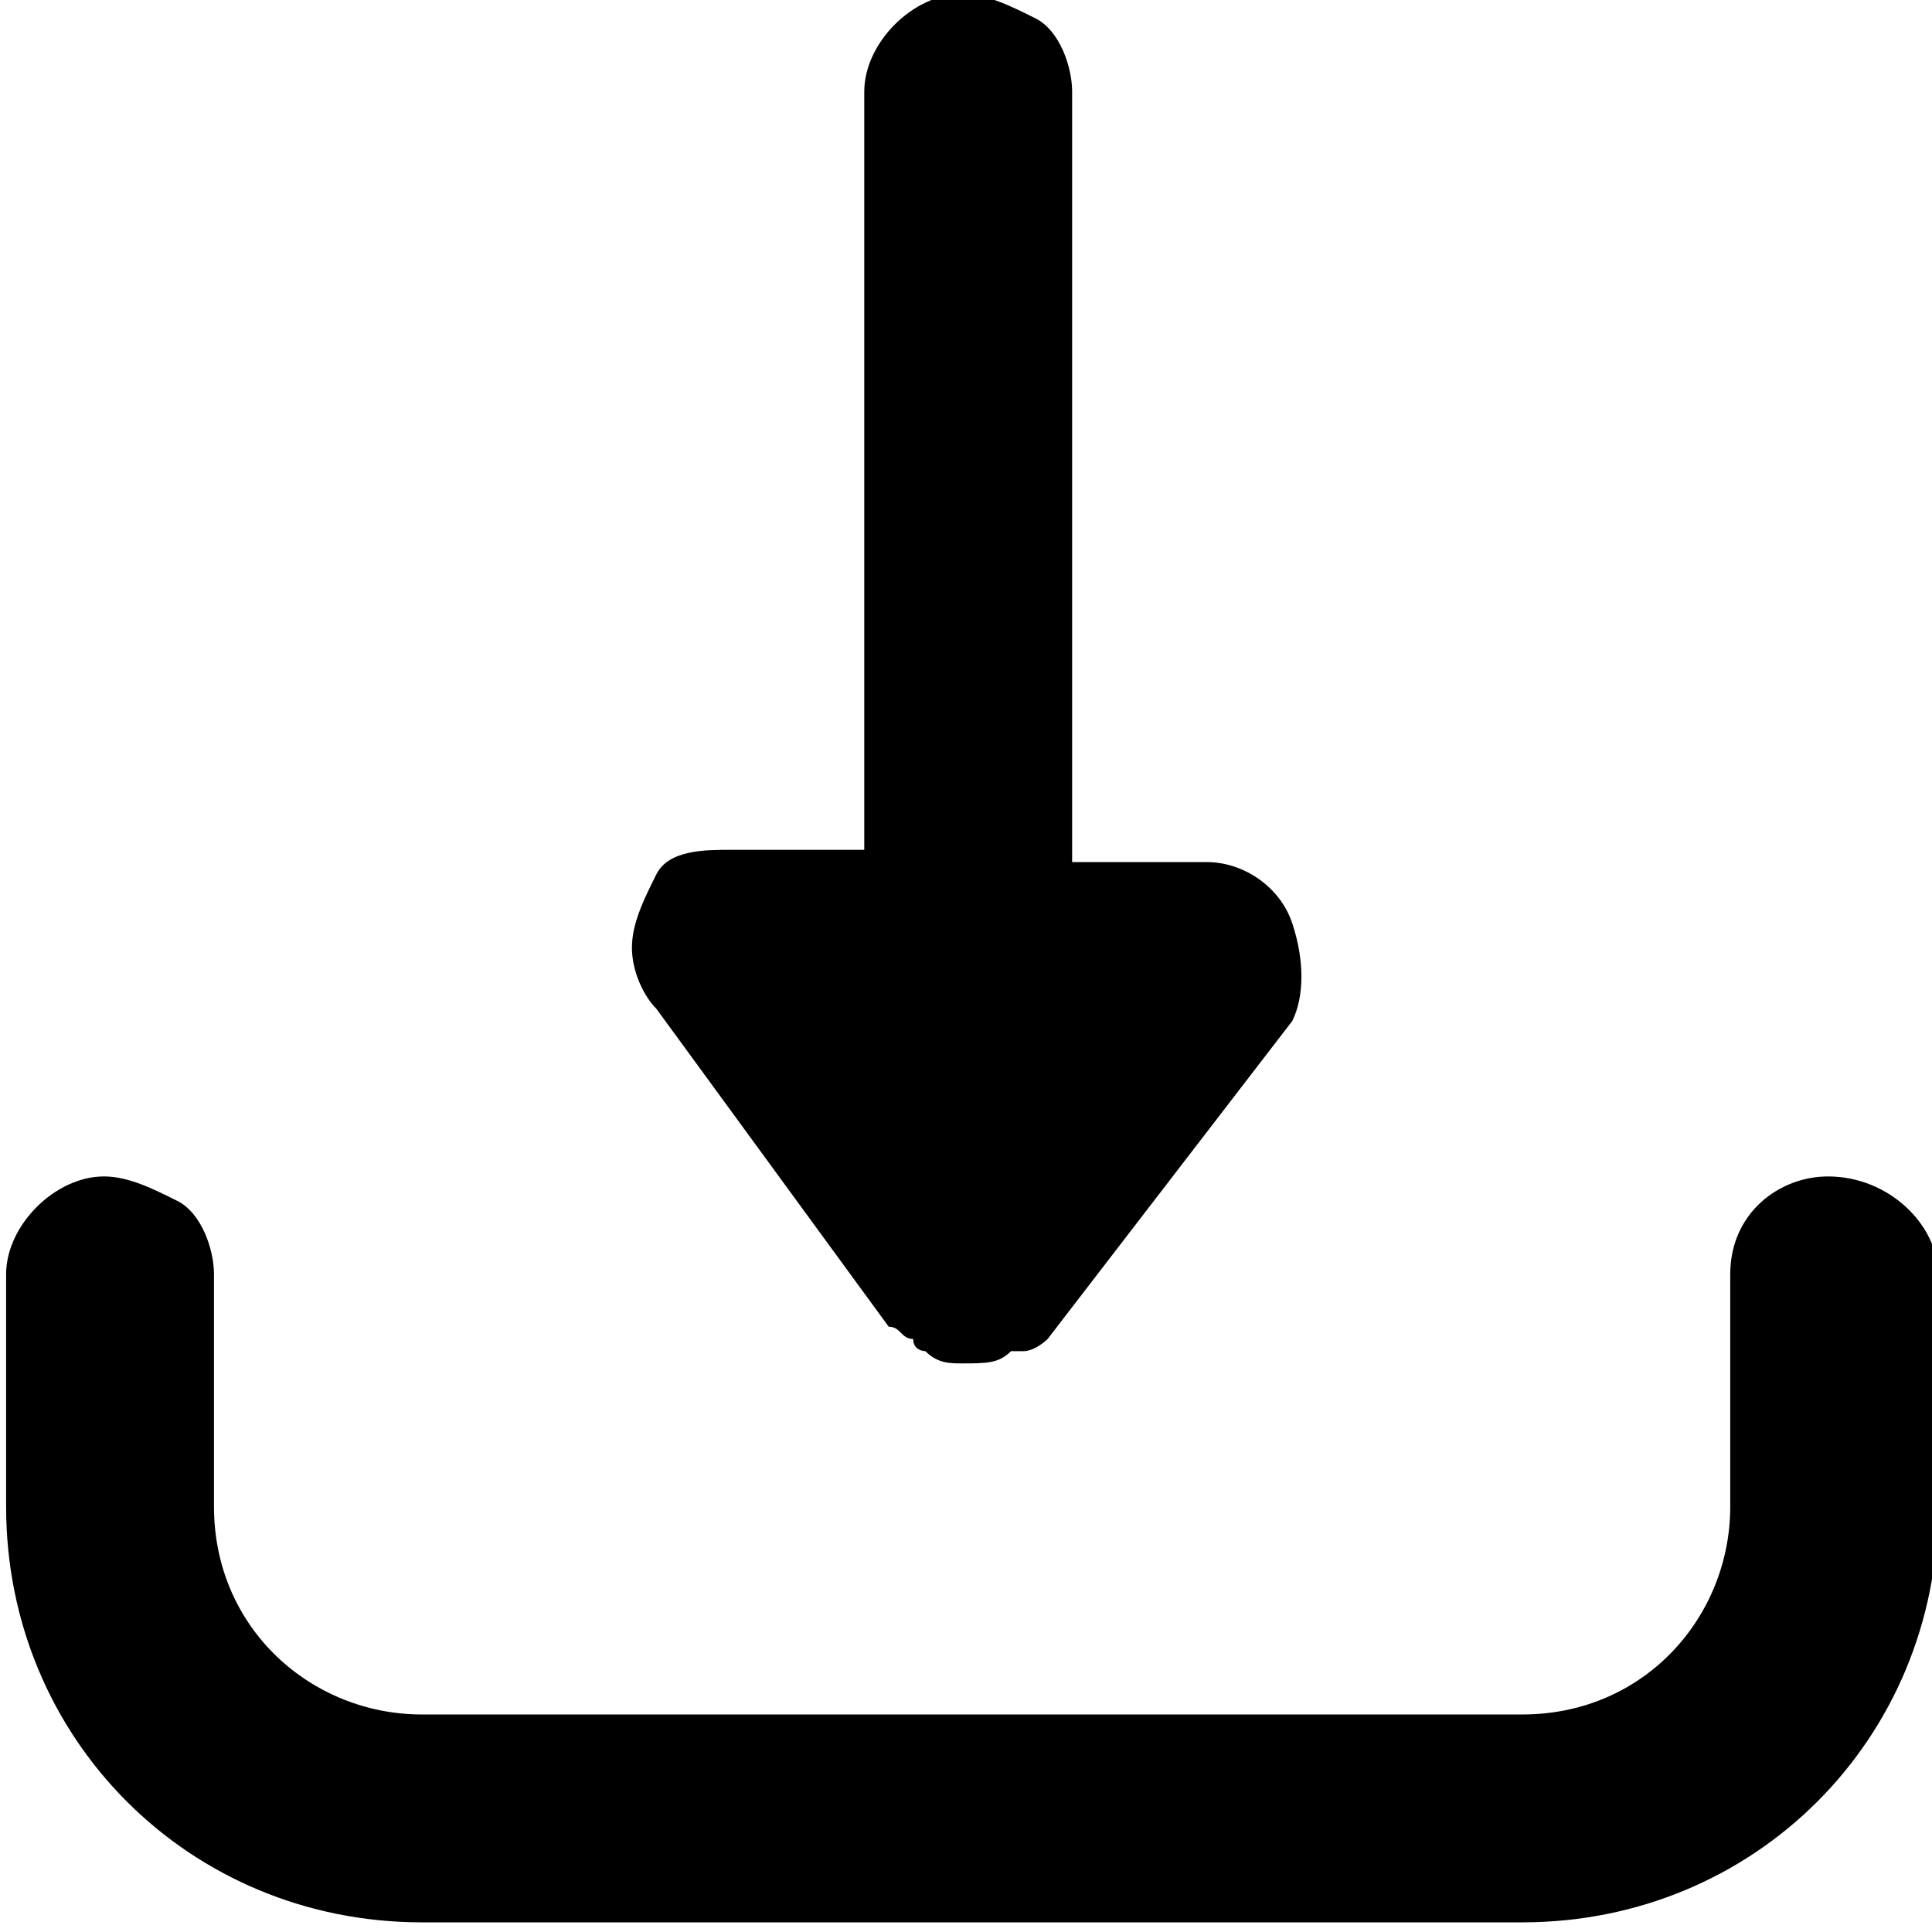 <?xml version="1.0" encoding="utf-8"?>
<!-- Generator: Adobe Illustrator 19.0.0, SVG Export Plug-In . SVG Version: 6.00 Build 0)  -->
<svg version="1.1" id="Layer_1" xmlns="http://www.w3.org/2000/svg" xmlns:xlink="http://www.w3.org/1999/xlink" x="0px" y="0px"
	 viewBox="-2577.3 2585.5 15.8 15.8" style="enable-background:new -2577.3 2585.5 15.8 15.8;" xml:space="preserve">
<g id="documents_download_icon" transform="translate(0.25 0.25)">
	<g id="Group_1542" transform="translate(6.918)">
		<g id="Group_1541">
			<g>
				<path d="M-2573.9,2593.6l-2,2.6c0,0-0.1,0.1-0.2,0.1c0,0,0,0-0.1,0c-0.1,0.1-0.2,0.1-0.4,0.1c-0.1,0-0.2,0-0.3-0.1
					c0,0-0.1,0-0.1-0.1c-0.1,0-0.1-0.1-0.2-0.1l0,0l-1.9-2.6c-0.1-0.1-0.2-0.3-0.2-0.5c0-0.2,0.1-0.4,0.2-0.6s0.4-0.2,0.6-0.2h1.1
					v-6.2c0-0.4,0.4-0.8,0.8-0.8c0.2,0,0.4,0.1,0.6,0.2c0.2,0.1,0.3,0.4,0.3,0.6v6.3h1.1c0.3,0,0.6,0.2,0.7,0.5
					S-2573.8,2593.4-2573.9,2593.6z"/>
			</g>
		</g>
	</g>
	<g id="Group_1544" transform="translate(0 12.971)">
		<g id="Group_1543">
			<g>
				<path d="M-2561.7,2582.7v1.9c0,1.9-1.5,3.4-3.4,3.4h-9c-1.9,0-3.4-1.5-3.4-3.4v-1.9c0-0.4,0.4-0.8,0.8-0.8
					c0.2,0,0.4,0.1,0.6,0.2c0.2,0.1,0.3,0.4,0.3,0.6v1.9c0,1,0.8,1.7,1.7,1.7h9c1,0,1.7-0.8,1.7-1.7v-1.9c0-0.5,0.4-0.8,0.8-0.8
					C-2562.1,2581.9-2561.7,2582.3-2561.7,2582.7z"/>
			</g>
		</g>
	</g>
</g>
</svg>
